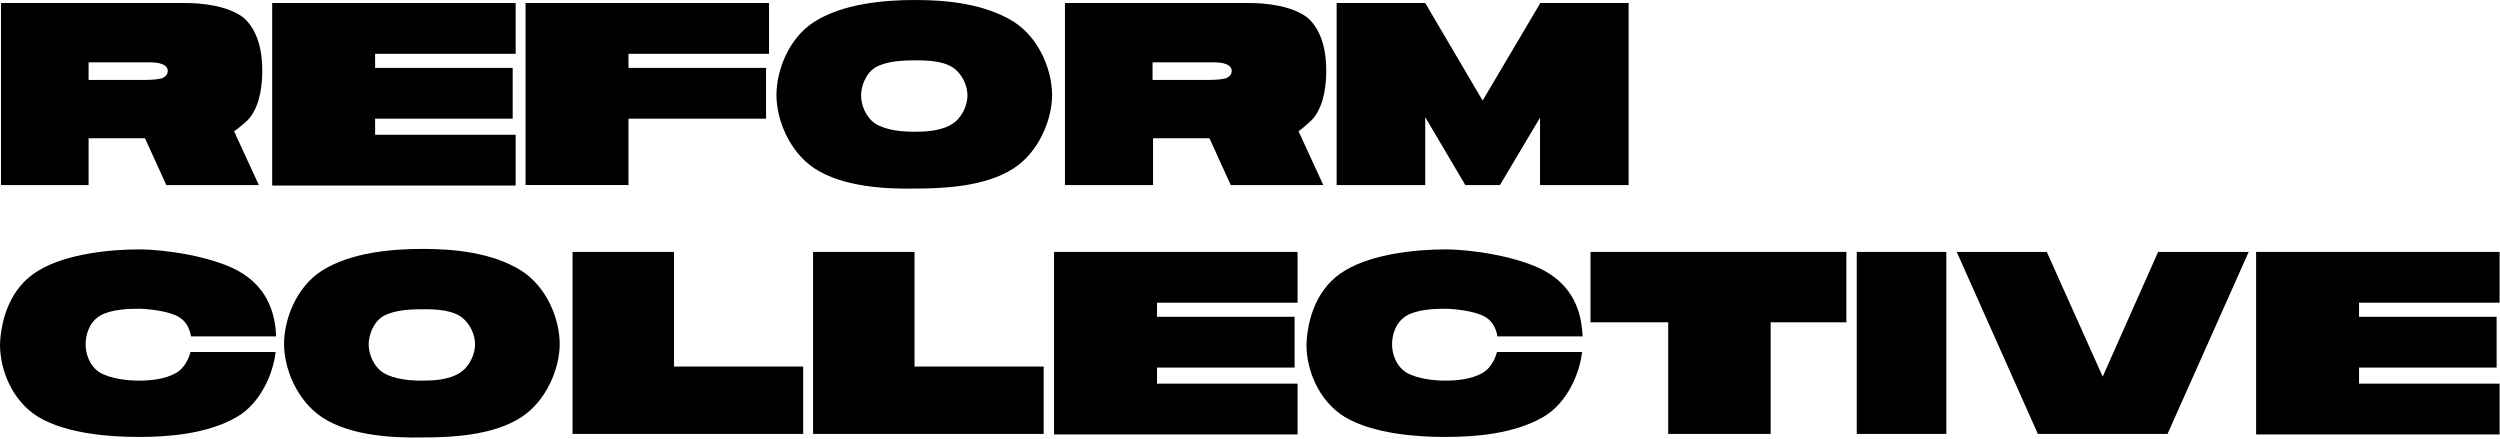<svg width="553" height="97" viewBox="0 0 553 97" fill="none" xmlns="http://www.w3.org/2000/svg">
<path d="M51.777 29.029L57.25 40.93L36.78 40.93L32.073 30.587L19.594 30.587L19.594 40.93L0.219 40.93L0.219 0.667L41.05 0.667C44.552 0.667 50.354 1.224 53.857 3.893C57.141 6.785 58.017 11.456 58.017 15.683C58.017 19.576 57.25 24.581 54.185 27.139C53.2 27.917 52.543 28.585 51.777 29.029ZM19.594 17.685L31.198 17.685C32.511 17.685 34.372 17.685 35.686 17.351C36.78 17.017 37.109 16.239 37.109 15.683C37.109 15.127 36.78 14.459 35.686 14.126C34.482 13.681 32.511 13.792 31.198 13.792L19.594 13.792L19.594 17.685Z" fill="black"/>
<path d="M82.975 11.901L82.975 15.015L113.406 15.015L113.406 26.249L82.975 26.249L82.975 29.808L114.063 29.808L114.063 41.042L60.206 41.042L60.206 0.667L114.063 0.667L114.063 11.901L82.975 11.901Z" fill="black"/>
<path d="M139.021 11.901L139.021 15.015L169.452 15.015L169.452 26.249L139.021 26.249L139.021 40.93L116.252 40.93L116.252 0.667L170.109 0.667L170.109 11.901L139.021 11.901Z" fill="black"/>
<path d="M180.18 37.26C174.488 33.478 171.751 26.36 171.751 21.021C171.751 15.682 174.378 8.453 180.18 4.783C186.529 0.779 195.615 1.32767e-06 202.401 1.70527e-06C209.298 2.08895e-06 217.726 0.779 224.185 4.783C229.987 8.453 232.723 15.682 232.723 21.021C232.723 26.36 229.877 33.59 224.185 37.26C217.836 41.375 208.312 41.709 202.401 41.709C196.49 41.82 186.638 41.486 180.18 37.26ZM210.721 27.361C212.91 25.915 214.005 23.134 214.005 21.133C214.005 19.019 212.91 16.35 210.721 14.904C208.312 13.347 204.591 13.347 202.292 13.347C199.993 13.347 196.162 13.458 193.644 14.904C191.455 16.239 190.47 19.13 190.47 21.133C190.47 23.134 191.455 25.915 193.644 27.361C196.162 28.918 199.884 29.14 202.182 29.14C204.591 29.14 208.203 29.029 210.721 27.361Z" fill="black"/>
<path d="M287.237 29.029L292.71 40.93L272.24 40.93L267.533 30.587L255.054 30.587L255.054 40.93L235.569 40.93L235.569 0.667L276.4 0.667C279.902 0.667 285.704 1.224 289.207 3.893C292.491 6.785 293.367 11.456 293.367 15.683C293.367 19.576 292.6 24.581 289.535 27.139C288.66 27.917 287.893 28.585 287.237 29.029ZM254.944 17.685L266.548 17.685C267.861 17.685 269.722 17.685 271.036 17.351C272.13 17.017 272.459 16.239 272.459 15.683C272.459 15.127 272.13 14.459 271.036 14.126C269.832 13.681 267.861 13.792 266.548 13.792L254.944 13.792L254.944 17.685Z" fill="black"/>
<path d="M360.25 40.93L340.656 40.93L340.656 26.026L331.789 40.93L324.126 40.93L315.26 25.915L315.26 40.93L295.665 40.93L295.665 0.667L315.26 0.667L327.958 22.245L340.656 0.779L340.656 0.667L360.25 0.667L360.25 40.93Z" fill="black"/>
<path d="M8.538 59.838C14.778 56.057 24.63 55.167 30.76 55.167C36.561 55.167 46.742 56.724 52.543 59.838C58.892 63.286 60.863 68.847 61.082 74.409L42.254 74.409C41.925 72.629 41.159 70.85 39.079 69.849C36.78 68.736 32.511 68.291 30.65 68.291C28.57 68.291 24.52 68.403 22.112 69.849C19.704 71.294 18.938 74.075 18.938 76.188C18.938 78.302 19.813 80.971 22.112 82.417C24.63 83.863 28.461 84.196 30.65 84.196C33.059 84.196 36.452 83.974 39.079 82.417C40.721 81.416 41.706 79.525 42.144 77.857L60.972 77.857C60.425 82.75 57.579 89.201 52.434 92.204C45.757 96.097 36.89 96.653 30.65 96.653C24.958 96.653 14.887 96.097 8.429 92.204C2.518 88.534 -1.47276e-06 81.638 -1.16954e-06 76.188C0.219 70.516 2.299 63.509 8.538 59.838Z" fill="black"/>
<path d="M71.262 92.316C65.57 88.534 62.833 81.416 62.833 76.077C62.833 70.738 65.46 63.509 71.262 59.838C77.611 55.834 86.696 55.056 93.483 55.056C100.379 55.056 108.808 55.834 115.267 59.838C121.068 63.509 123.805 70.738 123.805 76.077C123.805 81.416 120.959 88.645 115.267 92.316C108.918 96.431 99.394 96.765 93.483 96.765C87.572 96.876 77.611 96.542 71.262 92.316ZM101.803 82.417C103.992 80.971 105.086 78.19 105.086 76.188C105.086 74.075 103.992 71.406 101.803 69.96C99.394 68.403 95.672 68.403 93.374 68.403C91.075 68.403 87.244 68.514 84.726 69.96C82.537 71.294 81.551 74.186 81.551 76.188C81.551 78.19 82.537 80.971 84.726 82.417C87.244 83.974 90.966 84.196 93.264 84.196C95.672 84.196 99.285 84.085 101.803 82.417Z" fill="black"/>
<path d="M177.662 80.971L177.662 95.986L126.651 95.986L126.651 55.723L149.092 55.723L149.092 81.082L177.662 81.082L177.662 80.971Z" fill="black"/>
<path d="M230.862 80.971L230.862 95.986L179.851 95.986L179.851 55.723L202.292 55.723L202.292 81.082L230.862 81.082L230.862 80.971Z" fill="black"/>
<path d="M255.93 66.957L255.93 70.071L286.361 70.071L286.361 81.304L255.93 81.304L255.93 84.863L287.018 84.863L287.018 96.097L233.161 96.097L233.161 55.723L287.018 55.723L287.018 66.957L255.93 66.957Z" fill="black"/>
<path d="M297.526 59.838C303.766 56.057 313.618 55.167 319.748 55.167C325.549 55.167 335.73 56.724 341.531 59.838C347.88 63.286 349.851 68.847 350.07 74.409L331.242 74.409C330.913 72.629 330.147 70.85 328.067 69.849C325.768 68.736 321.499 68.291 319.638 68.291C317.558 68.291 313.508 68.403 311.1 69.849C308.692 71.294 307.926 74.075 307.926 76.188C307.926 78.302 308.801 80.971 311.1 82.417C313.618 83.863 317.449 84.196 319.638 84.196C322.047 84.196 325.44 83.974 328.067 82.417C329.709 81.416 330.694 79.525 331.132 77.857L349.96 77.857C349.413 82.75 346.567 89.201 341.422 92.204C334.745 96.097 325.878 96.653 319.638 96.653C313.946 96.653 303.875 96.097 297.417 92.204C291.506 88.534 288.988 81.638 288.988 76.188C289.207 70.516 291.287 63.509 297.526 59.838Z" fill="black"/>
<path d="M408.415 71.294L391.667 71.294L391.667 95.986L369.007 95.986L369.007 71.294L351.821 71.294L351.821 55.723L408.415 55.723L408.415 71.294Z" fill="black"/>
<path d="M430.527 55.723L430.527 95.986L410.714 95.986L410.714 55.723L430.527 55.723Z" fill="black"/>
<path d="M497.41 55.723L479.457 95.986L450.778 95.986L432.825 55.723L452.748 55.723L465.118 83.306L477.378 55.723L497.41 55.723V55.723Z" fill="black"/>
<path d="M521.821 66.957L521.821 70.071L552.252 70.071L552.252 81.304L521.821 81.304L521.821 84.863L552.909 84.863L552.909 96.097L499.052 96.097L499.052 55.723L552.909 55.723L552.909 66.957L521.821 66.957Z" fill="black"/>
</svg>
